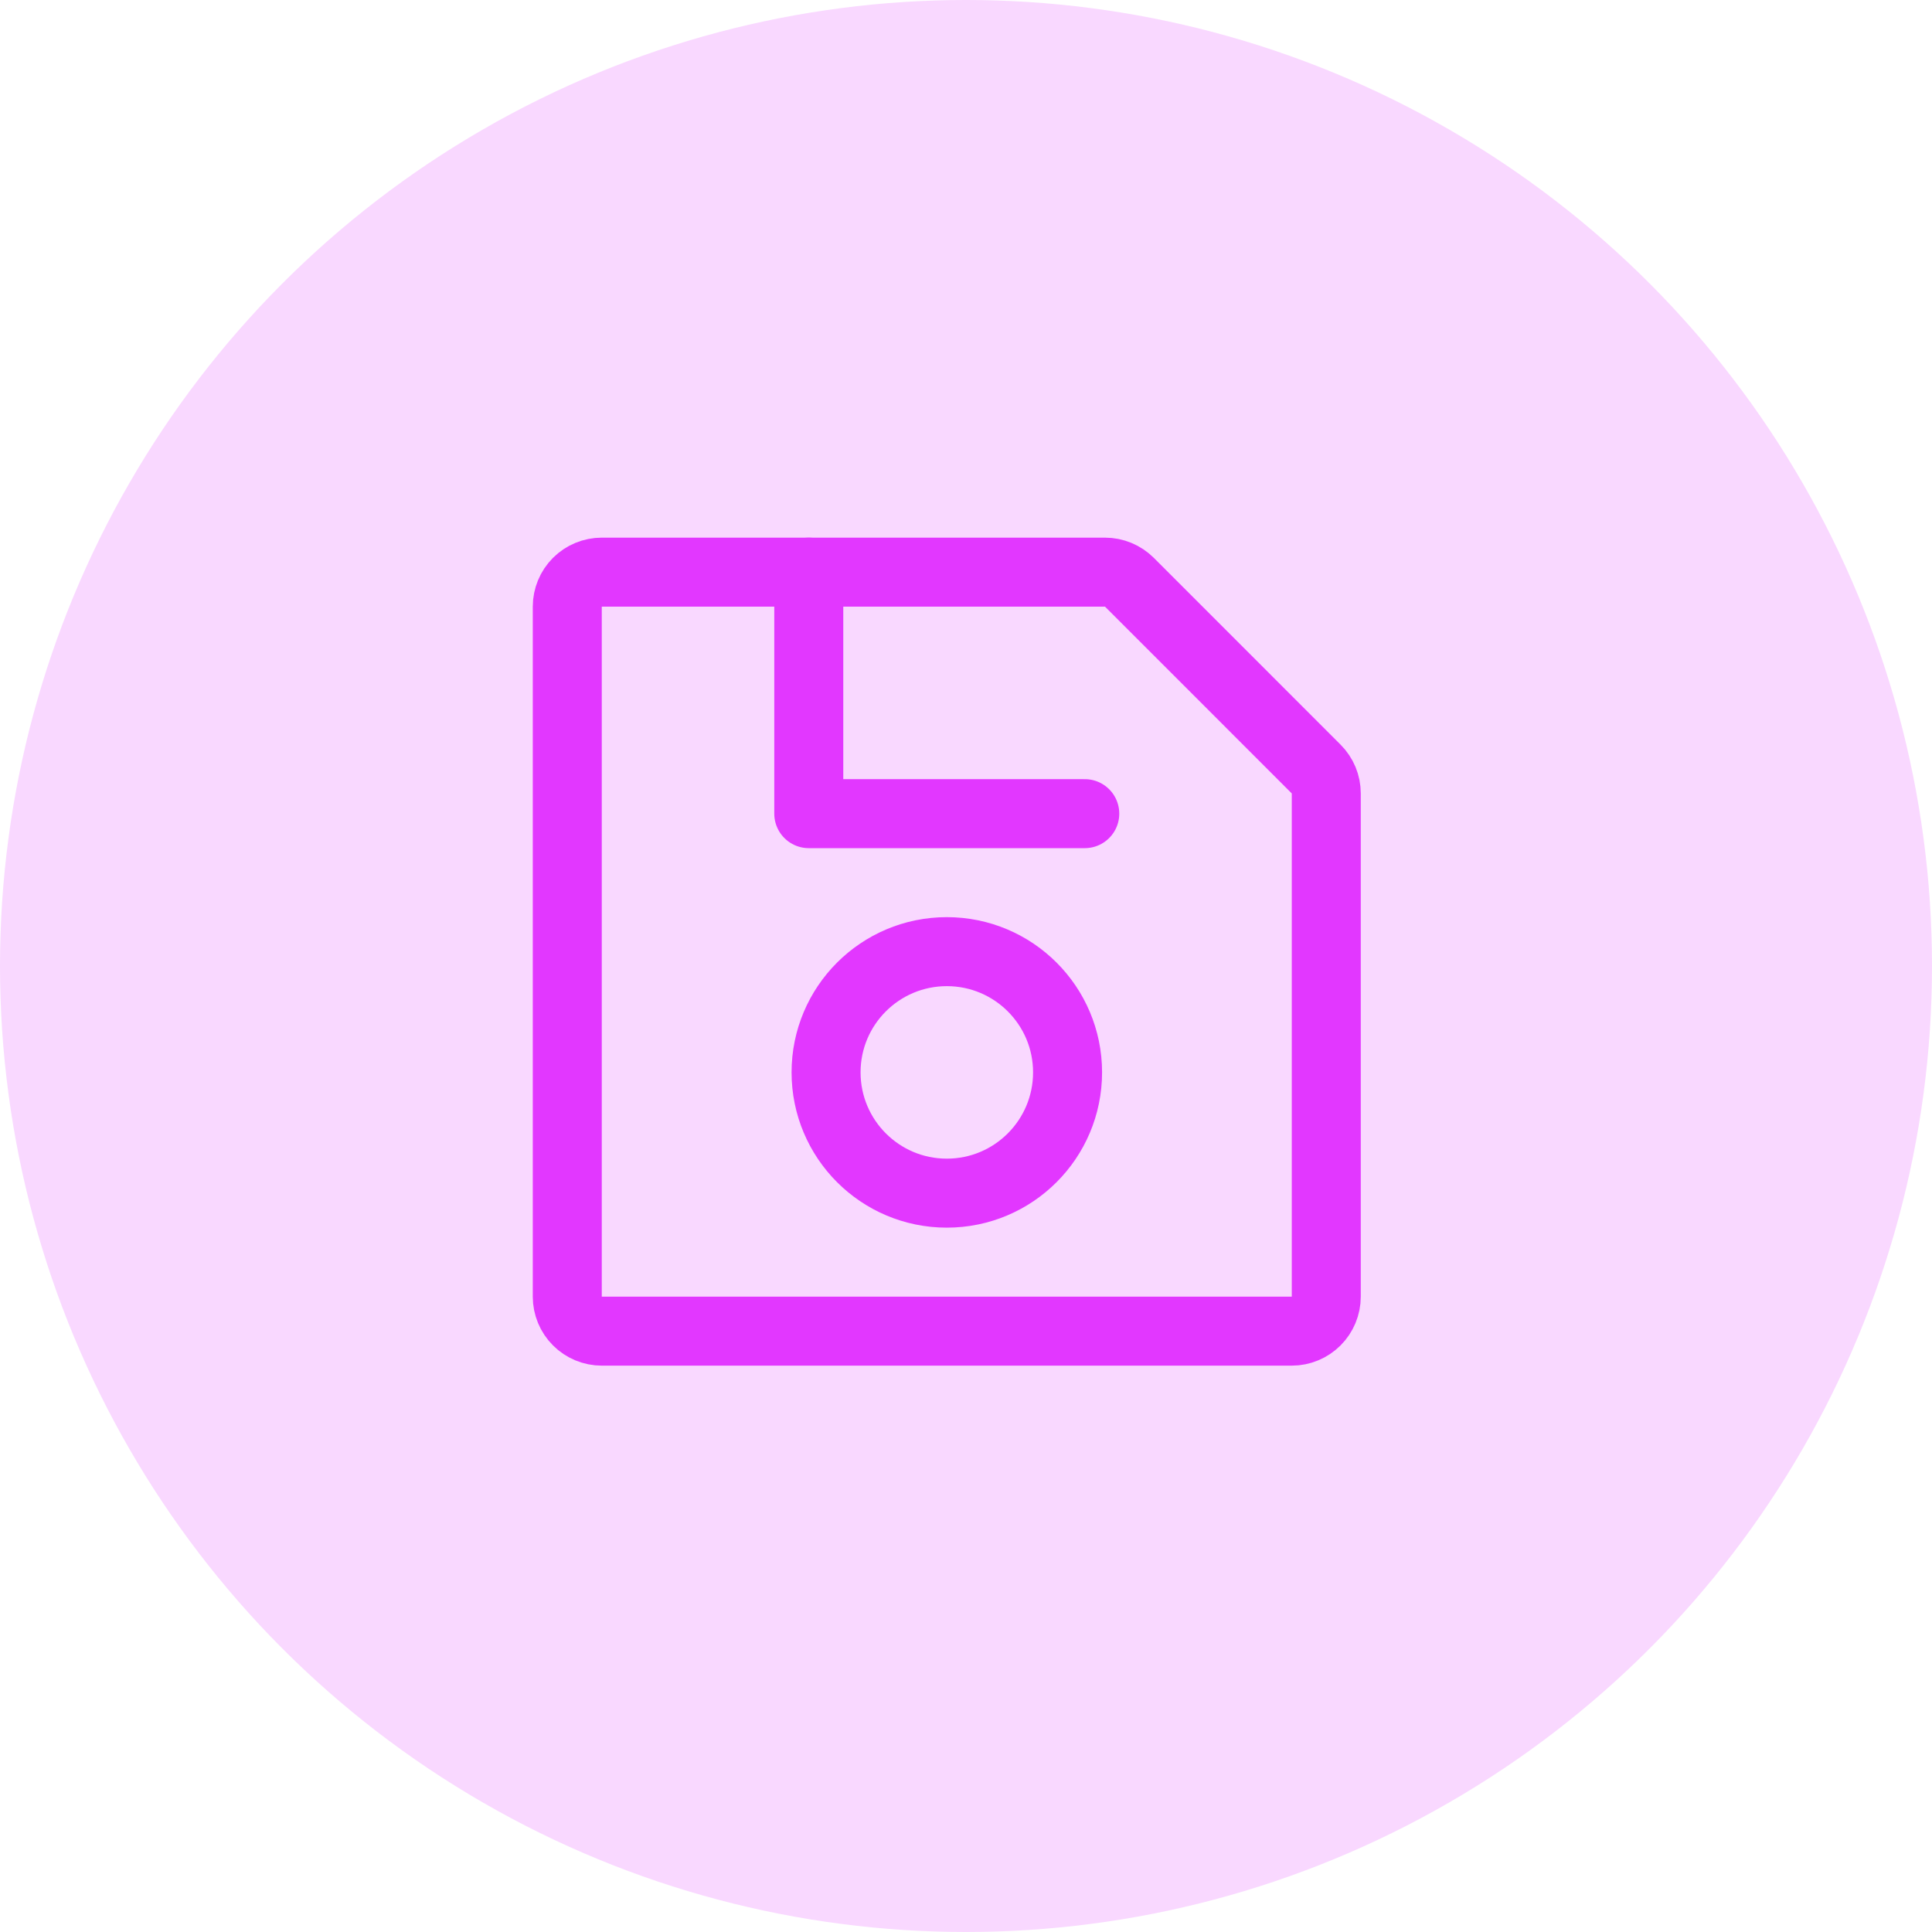 <svg width="42" height="42" viewBox="0 0 42 42" fill="none" xmlns="http://www.w3.org/2000/svg">
<circle cx="21" cy="21" r="21" fill="#F9D8FF"/>
<path d="M28.832 17.248V28.188C28.832 28.386 28.753 28.577 28.612 28.718C28.472 28.858 28.281 28.938 28.082 28.938H13.082C12.883 28.938 12.692 28.858 12.552 28.718C12.411 28.577 12.332 28.386 12.332 28.188V13.188C12.332 12.989 12.411 12.798 12.552 12.657C12.692 12.517 12.883 12.438 13.082 12.438H24.021C24.12 12.438 24.217 12.457 24.308 12.495C24.399 12.532 24.482 12.588 24.552 12.657L28.612 16.718C28.682 16.788 28.737 16.87 28.775 16.961C28.813 17.052 28.832 17.15 28.832 17.248Z" stroke="#E237FF" stroke-width="1.5" stroke-linecap="round" stroke-linejoin="round"/>
<path d="M20.583 25.938C22.033 25.938 23.208 24.762 23.208 23.312C23.208 21.863 22.033 20.688 20.583 20.688C19.133 20.688 17.958 21.863 17.958 23.312C17.958 24.762 19.133 25.938 20.583 25.938Z" stroke="#E237FF" stroke-width="1.5" stroke-linecap="round" stroke-linejoin="round"/>
<path d="M23.582 17.688H17.582V12.438" stroke="#E237FF" stroke-width="1.5" stroke-linecap="round" stroke-linejoin="round"/>
</svg>
